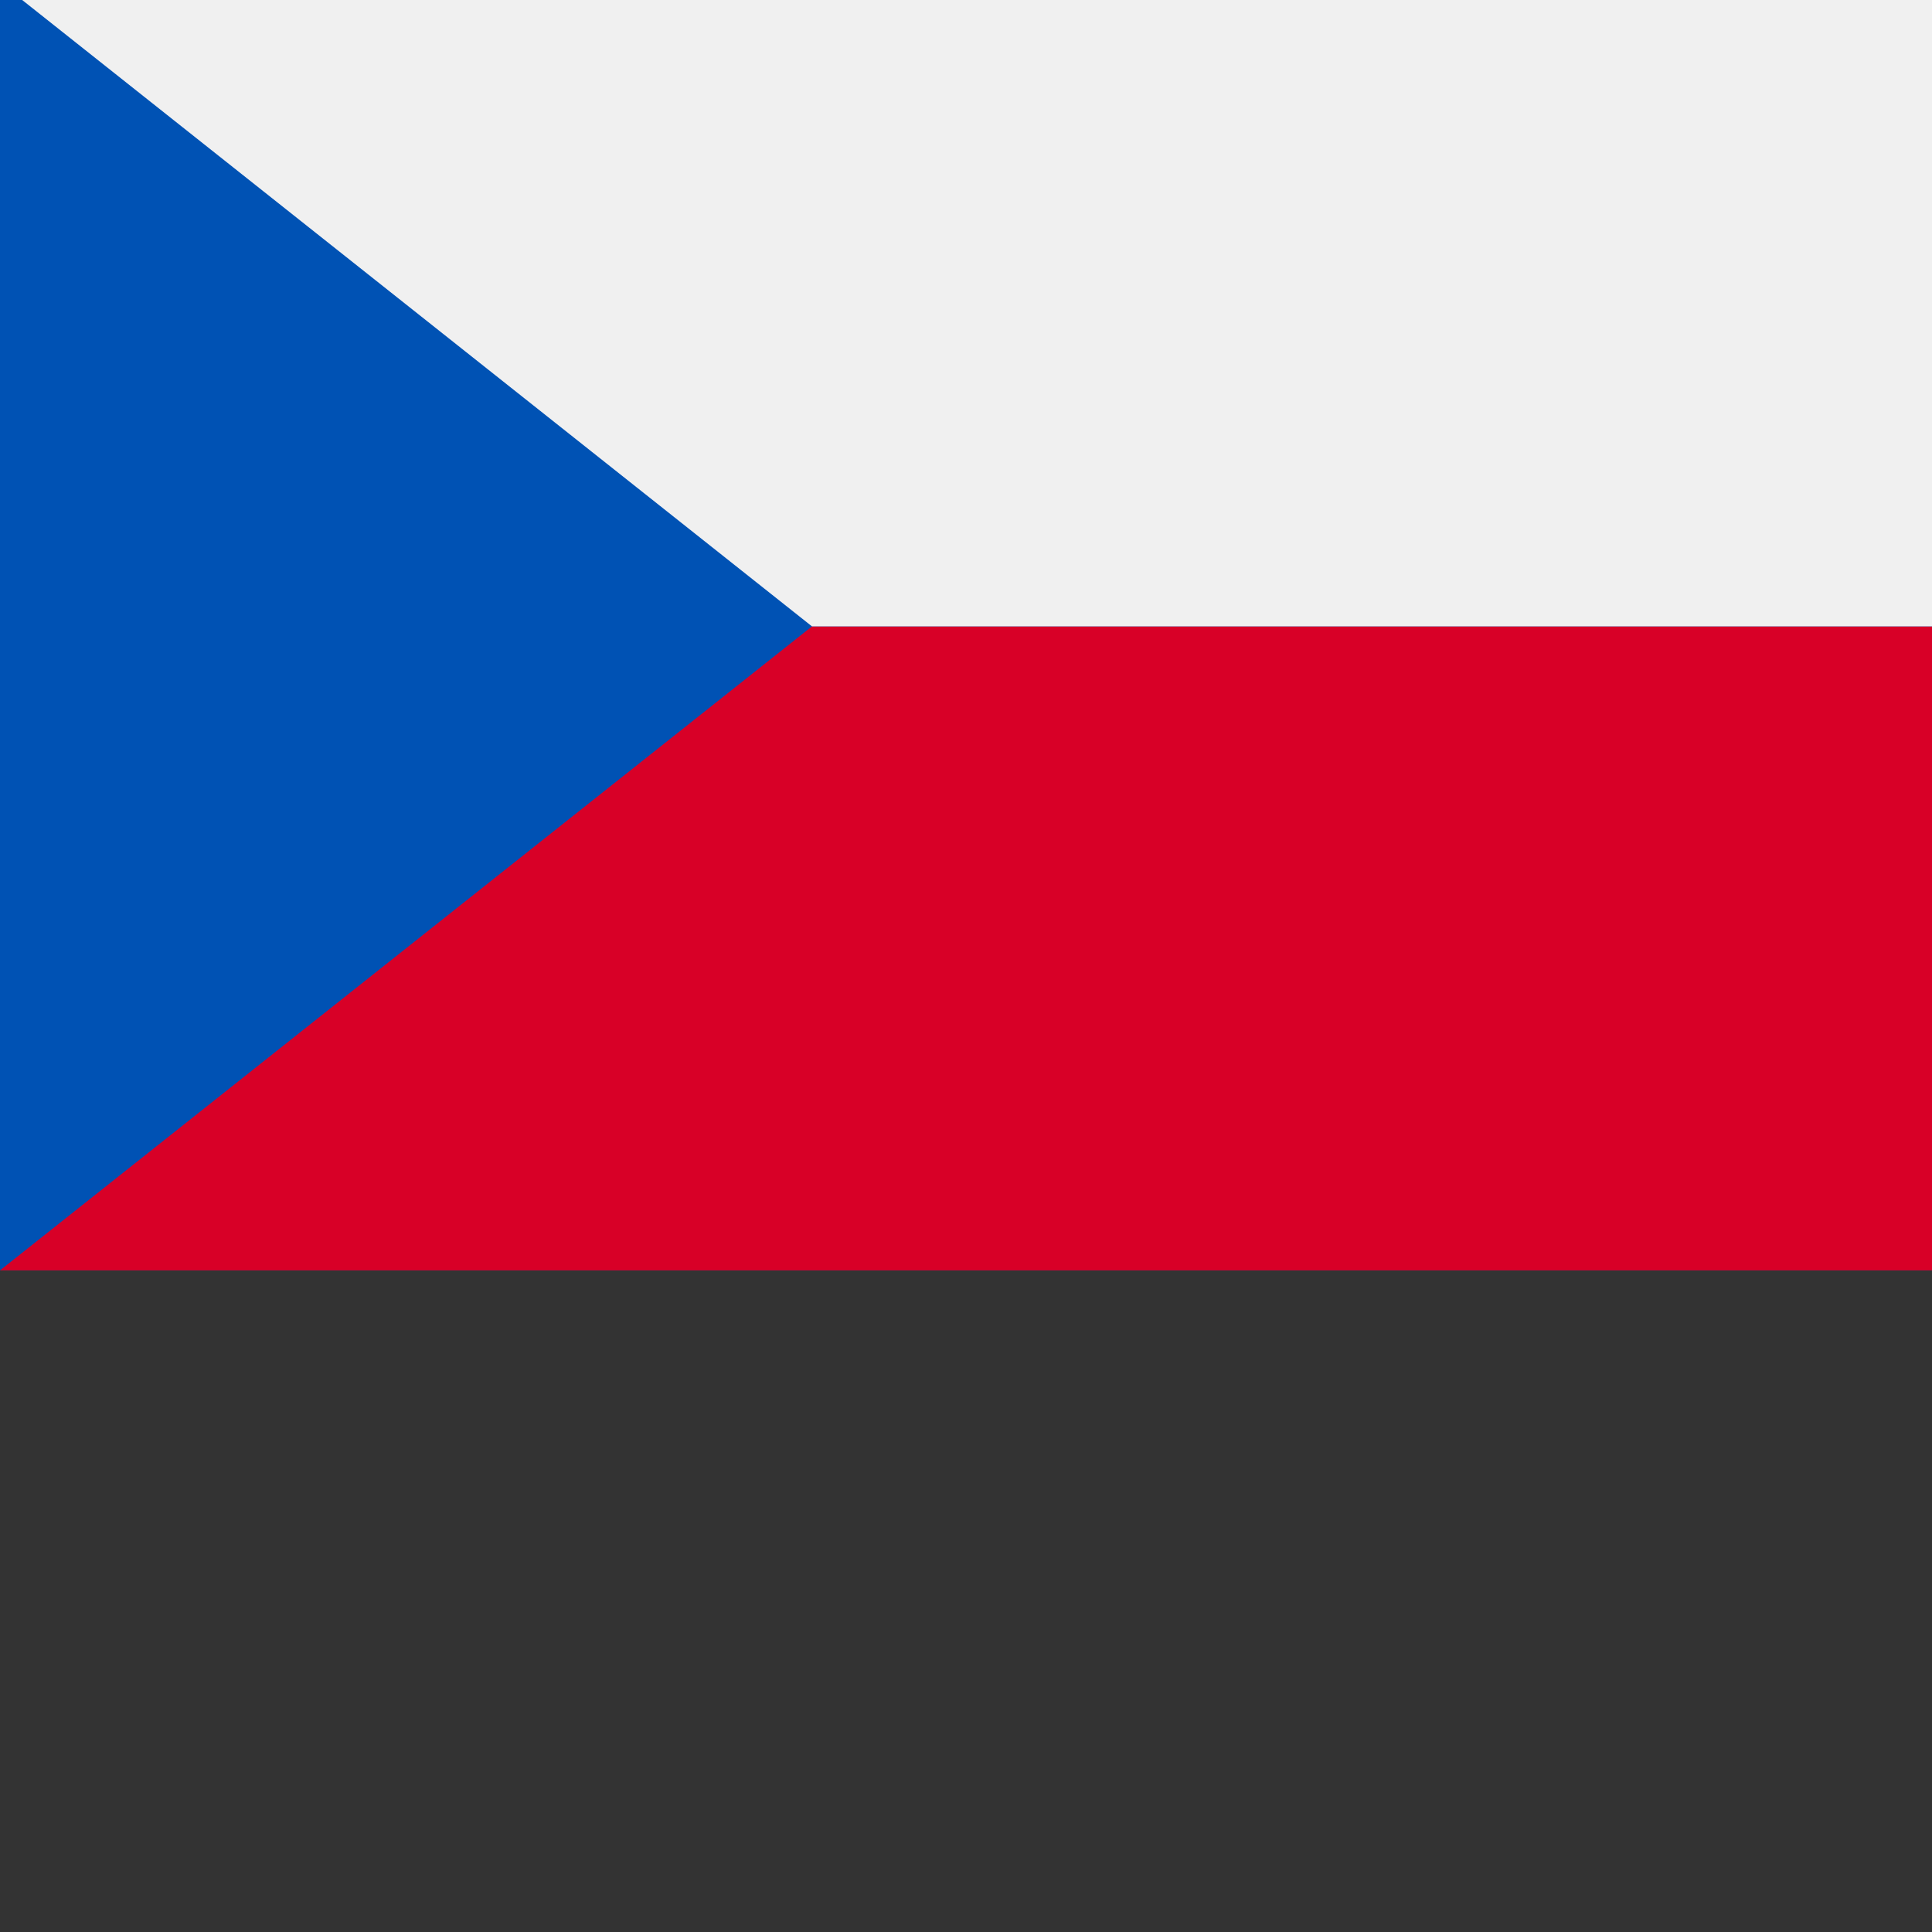 <?xml version="1.0"?>
<svg xmlns="http://www.w3.org/2000/svg" xmlns:xlink="http://www.w3.org/1999/xlink" xmlns:svgjs="http://svgjs.com/svgjs" version="1.1" width="512" height="512" x="0" y="0" viewBox="0 0 512 512" style="enable-background:new 0 0 512 512" xml:space="preserve" class=""><rect x="0" y="0" width="512" height="512" fill="#333333" stroke="none"/><g transform="matrix(1,0,0,1,0,-90)">
<rect xmlns="http://www.w3.org/2000/svg" y="85.337" style="" width="512" height="341.326" fill="#0052b4" data-original="#0052b4" class=""/>
<polygon xmlns="http://www.w3.org/2000/svg" style="" points="512,256 512,426.663 0,426.663 215.185,256 " fill="#d80027" data-original="#d80027" class=""/>
<polygon xmlns="http://www.w3.org/2000/svg" style="" points="512,85.337 512,256 215.185,256 0,85.337 " fill="#f0f0f0" data-original="#f0f0f0" class=""/>
<g xmlns="http://www.w3.org/2000/svg">
</g>
<g xmlns="http://www.w3.org/2000/svg">
</g>
<g xmlns="http://www.w3.org/2000/svg">
</g>
<g xmlns="http://www.w3.org/2000/svg">
</g>
<g xmlns="http://www.w3.org/2000/svg">
</g>
<g xmlns="http://www.w3.org/2000/svg">
</g>
<g xmlns="http://www.w3.org/2000/svg">
</g>
<g xmlns="http://www.w3.org/2000/svg">
</g>
<g xmlns="http://www.w3.org/2000/svg">
</g>
<g xmlns="http://www.w3.org/2000/svg">
</g>
<g xmlns="http://www.w3.org/2000/svg">
</g>
<g xmlns="http://www.w3.org/2000/svg">
</g>
<g xmlns="http://www.w3.org/2000/svg">
</g>
<g xmlns="http://www.w3.org/2000/svg">
</g>
<g xmlns="http://www.w3.org/2000/svg">
</g>
<script>(function(){class RuffleMimeType{constructor(a,b,c){this.type=a,this.description=b,this.suffixes=c}}class RuffleMimeTypeArray{constructor(a){this.__mimetypes=[],this.__named_mimetypes={};for(let b of a)this.install(b)}install(a){let b=this.__mimetypes.length;this.__mimetypes.push(a),this.__named_mimetypes[a.type]=a,this[a.type]=a,this[b]=a}item(a){return this.__mimetypes[a]}namedItem(a){return this.__named_mimetypes[a]}get length(){return this.__mimetypes.length}}class RufflePlugin extends RuffleMimeTypeArray{constructor(a,b,c,d){super(d),this.name=a,this.description=b,this.filename=c}install(a){a.enabledPlugin||(a.enabledPlugin=this),super.install(a)}}class RufflePluginArray{constructor(a){this.__plugins=[],this.__named_plugins={};for(let b of a)this.install(b)}install(a){let b=this.__plugins.length;this.__plugins.push(a),this.__named_plugins[a.name]=a,this[a.name]=a,this[b]=a}item(a){return this.__plugins[a]}namedItem(a){return this.__named_plugins[a]}get length(){return this.__plugins.length}}const FLASH_PLUGIN=new RufflePlugin("Shockwave Flash","Shockwave Flash 32.0 r0","ruffle.js",[new RuffleMimeType("application/futuresplash","Shockwave Flash","spl"),new RuffleMimeType("application/x-shockwave-flash","Shockwave Flash","swf"),new RuffleMimeType("application/x-shockwave-flash2-preview","Shockwave Flash","swf"),new RuffleMimeType("application/vnd.adobe.flash-movie","Shockwave Flash","swf")]);function install_plugin(a){navigator.plugins.install||Object.defineProperty(navigator,"plugins",{value:new RufflePluginArray(navigator.plugins),writable:!1}),navigator.plugins.install(a),0&lt;a.length&amp;&amp;!navigator.mimeTypes.install&amp;&amp;Object.defineProperty(navigator,"mimeTypes",{value:new RuffleMimeTypeArray(navigator.mimeTypes),writable:!1});for(var b=0;b&lt;a.length;b+=1)navigator.mimeTypes.install(a[b])}install_plugin(FLASH_PLUGIN);})();</script></g></svg>
